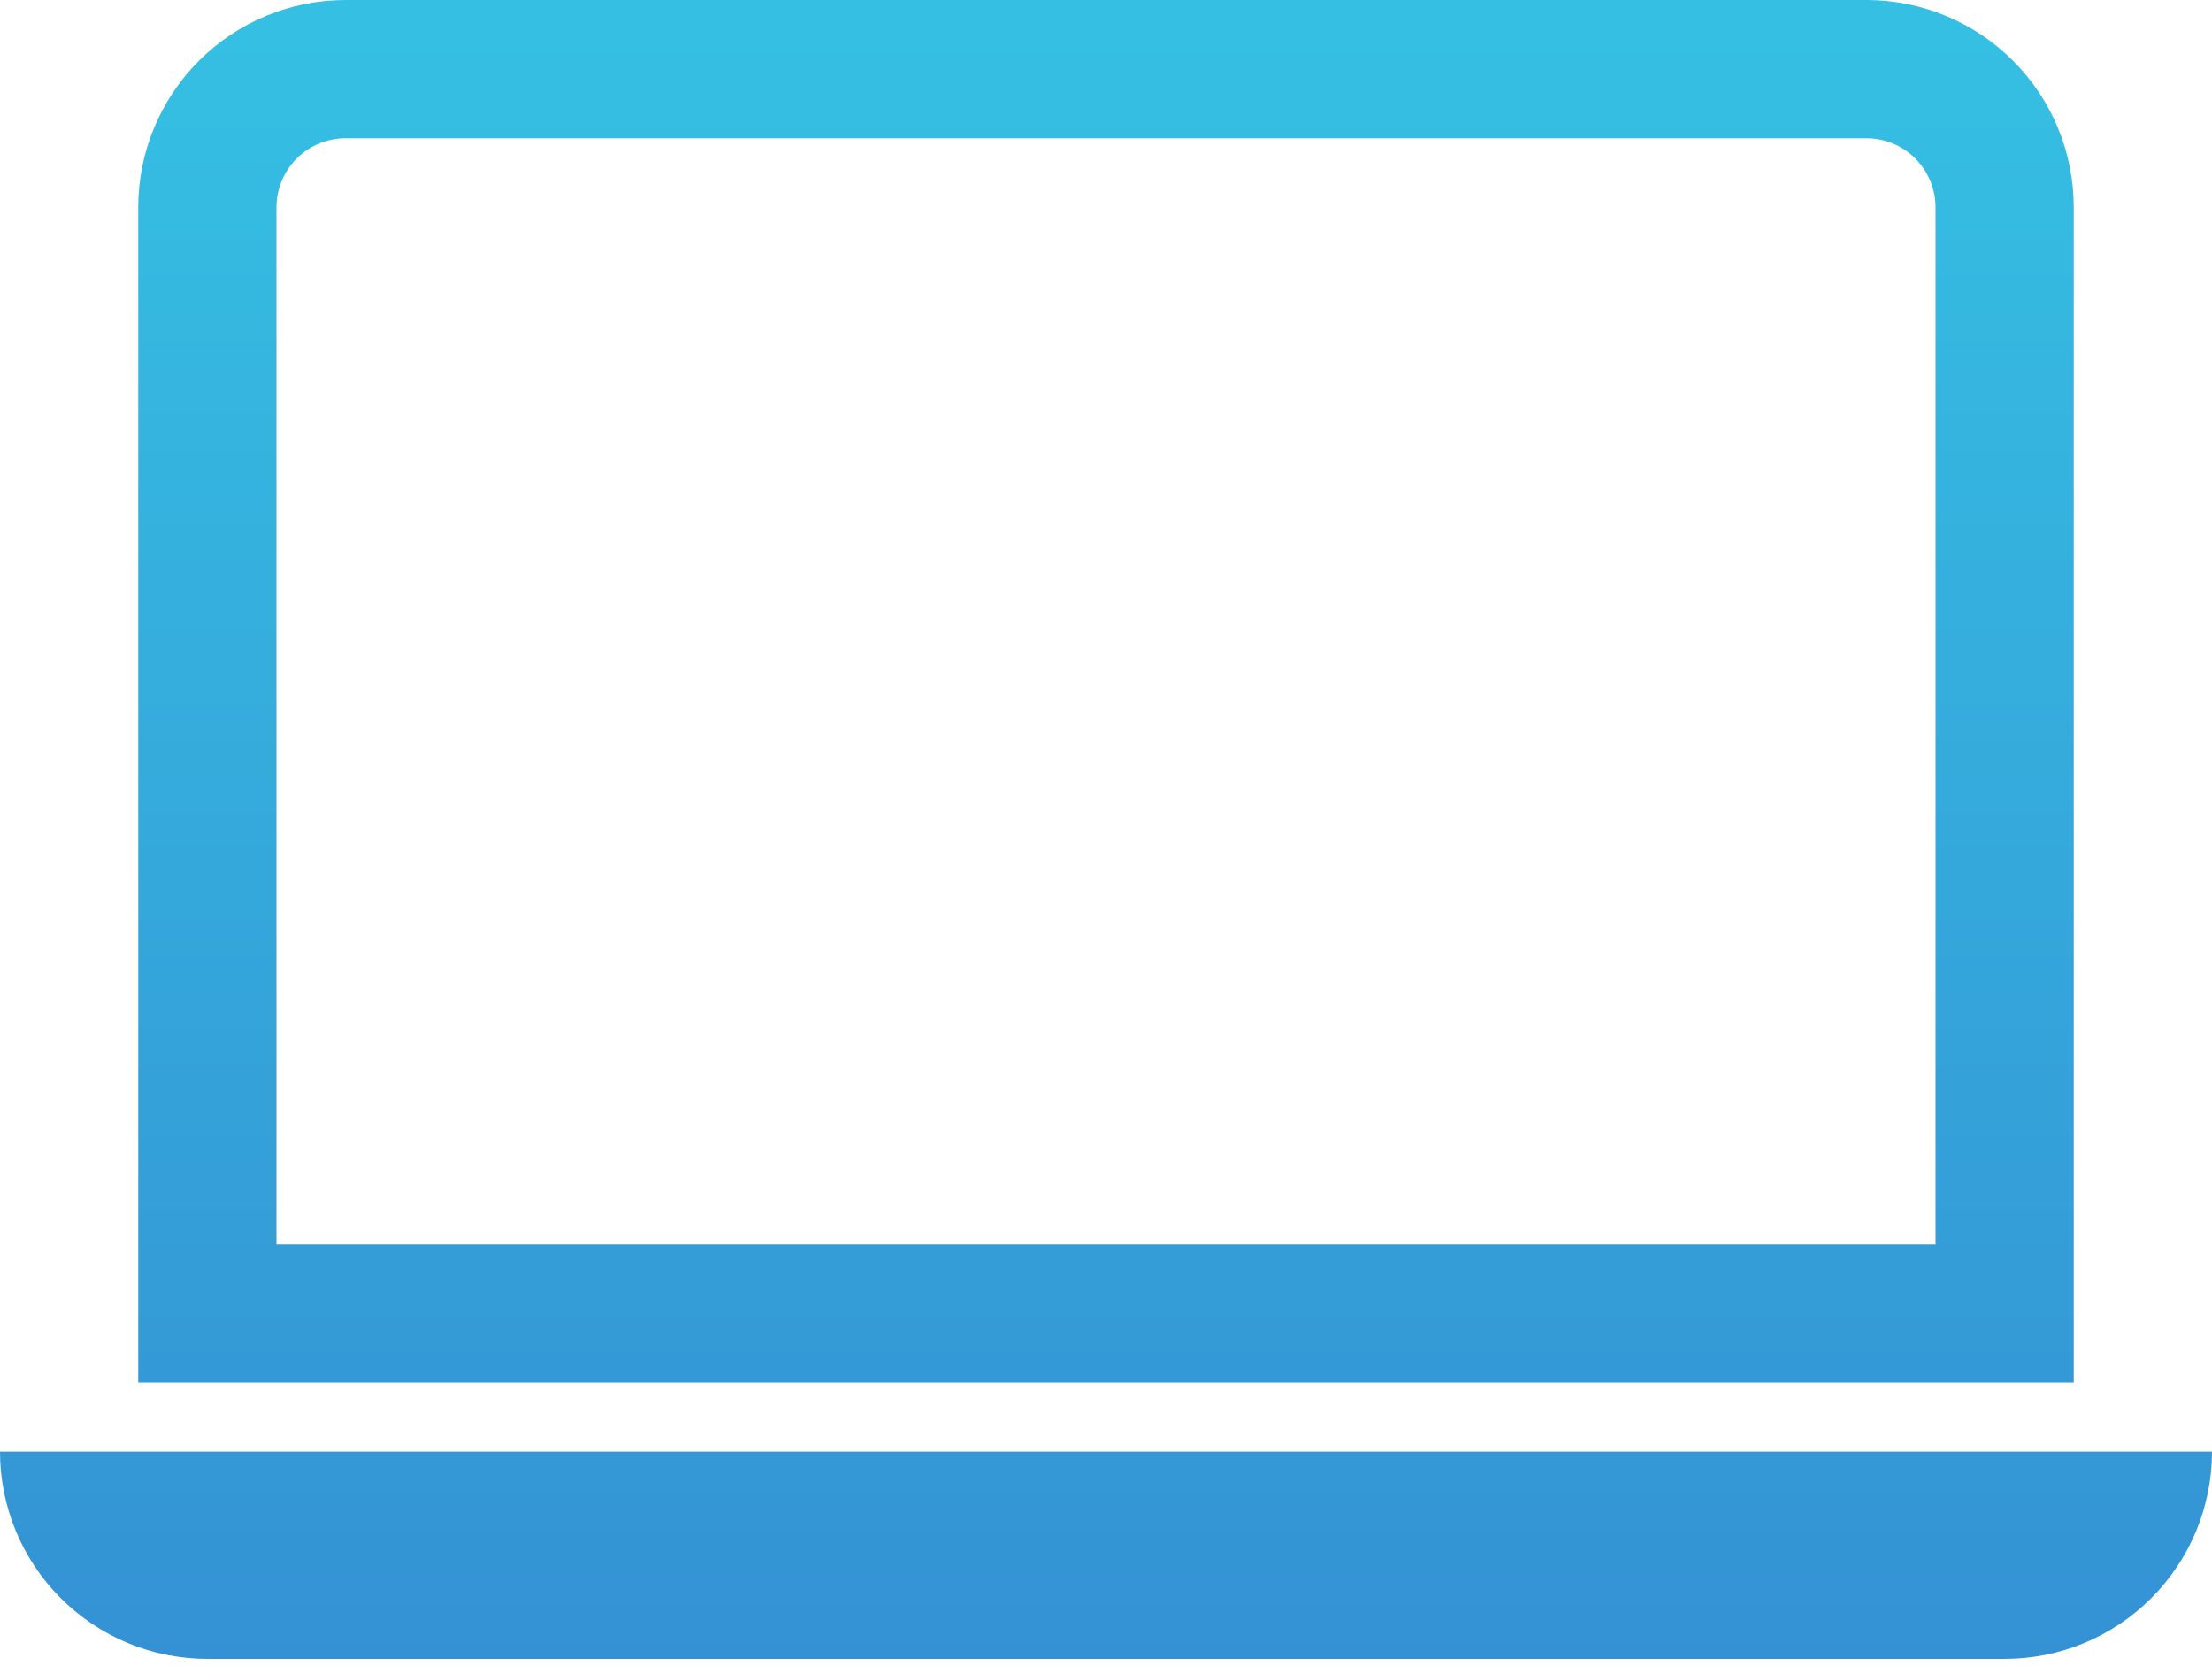 <svg width="150" height="113" viewBox="0 0 150 113" fill="none" xmlns="http://www.w3.org/2000/svg">
<path d="M126.562 9.375C127.806 9.375 128.998 9.869 129.877 10.748C130.756 11.627 131.25 12.819 131.25 14.062V84.375H18.75V14.062C18.75 12.819 19.244 11.627 20.123 10.748C21.002 9.869 22.194 9.375 23.438 9.375H126.562ZM23.438 0C19.708 0 16.131 1.482 13.494 4.119C10.857 6.756 9.375 10.333 9.375 14.062V93.75H140.625V14.062C140.625 10.333 139.143 6.756 136.506 4.119C133.869 1.482 130.292 0 126.562 0H23.438ZM0 98.438H150C150 102.167 148.518 105.744 145.881 108.381C143.244 111.018 139.667 112.5 135.938 112.5H14.062C10.333 112.5 6.756 111.018 4.119 108.381C1.482 105.744 0 102.167 0 98.438Z" fill="url(#paint0_linear_315_458)"/>
<defs>
<linearGradient id="paint0_linear_315_458" x1="75" y1="0" x2="75" y2="112.5" gradientUnits="userSpaceOnUse">
<stop stop-color="#35C0E3"/>
<stop offset="1" stop-color="#3492D4"/>
</linearGradient>
</defs>
</svg>
